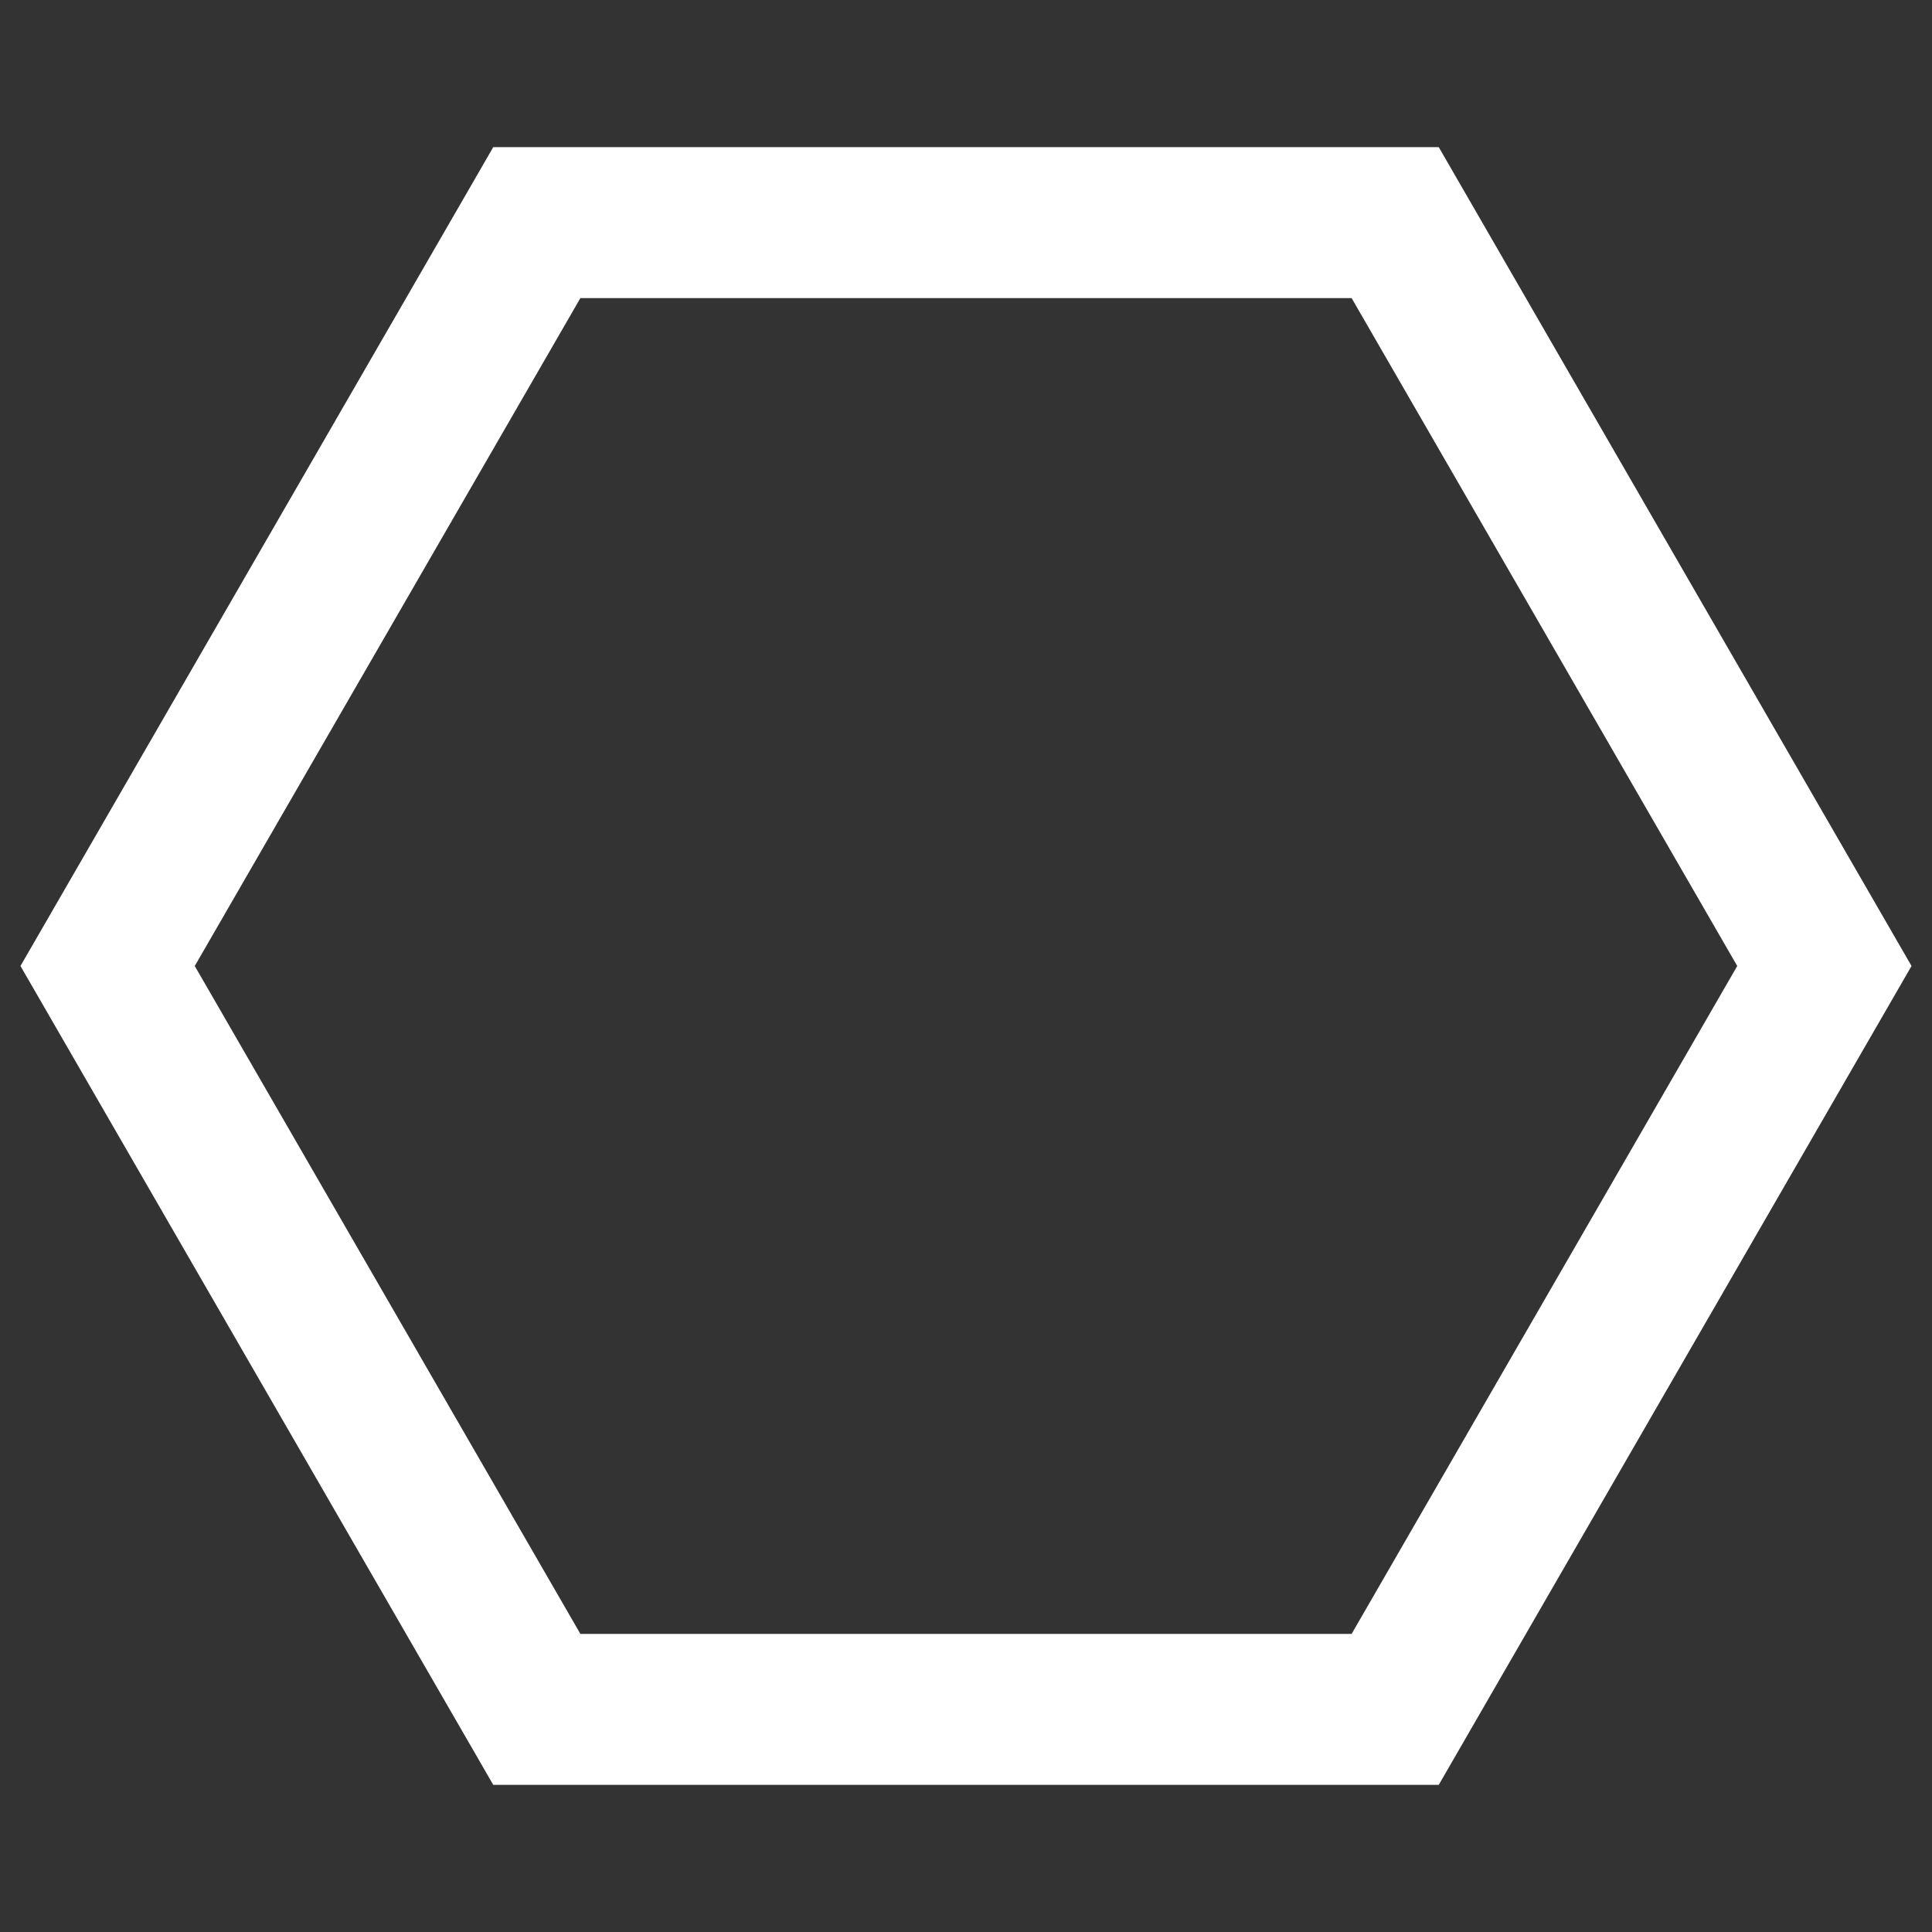 <svg xmlns="http://www.w3.org/2000/svg" viewBox="0 0 512 512" xmlns:v="https://vecta.io/nano"><rect x="0" y="0" width="512" height="512" fill="#333333" stroke="none"/><path d="M369.74 59H142.26L28.52 256l113.74 197h227.48l113.74-197L369.74 59z" fill="none" stroke="#fff" stroke-miterlimit="10" stroke-width="40"/></svg>